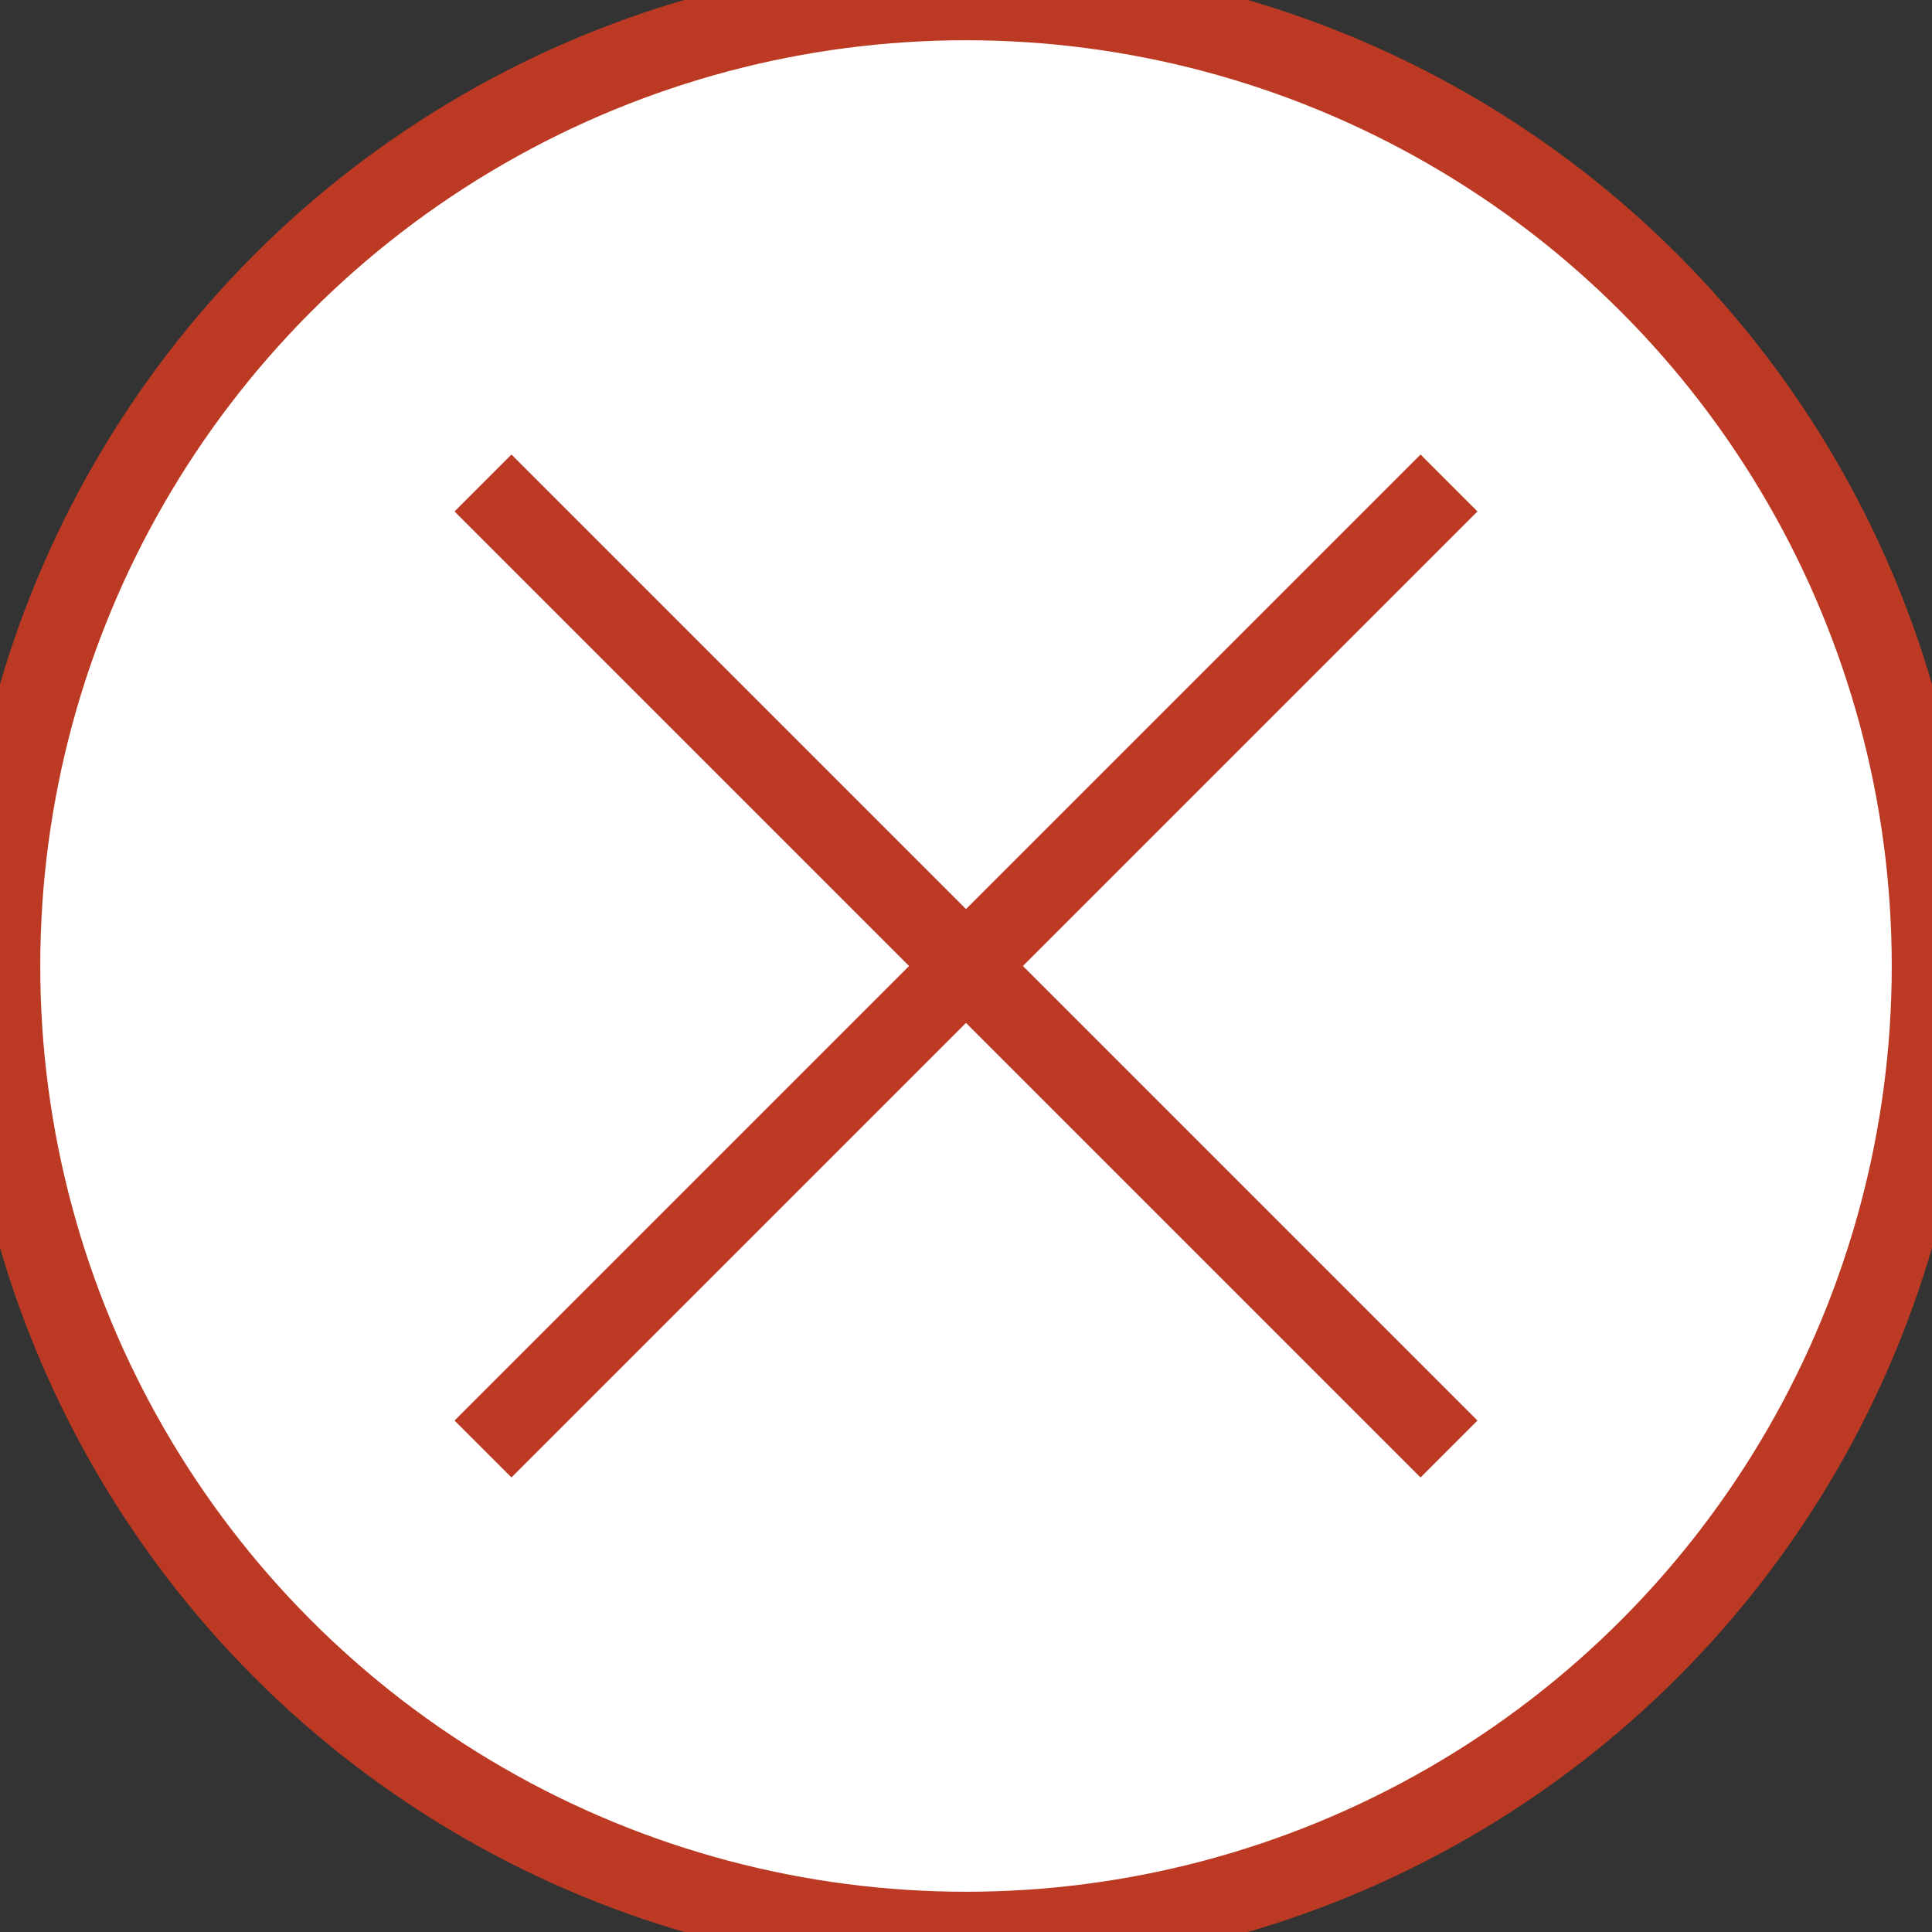 <?xml version="1.0" encoding="UTF-8" standalone="no"?>
<!-- Created with Inkscape (http://www.inkscape.org/) -->

<svg
   xmlns:dc="http://purl.org/dc/elements/1.1/"
   xmlns:cc="http://creativecommons.org/ns#"
   xmlns:rdf="http://www.w3.org/1999/02/22-rdf-syntax-ns#"
   xmlns:svg="http://www.w3.org/2000/svg"
   xmlns="http://www.w3.org/2000/svg"
   xmlns:sodipodi="http://sodipodi.sourceforge.net/DTD/sodipodi-0.dtd"
   xmlns:inkscape="http://www.inkscape.org/namespaces/inkscape"
   width="96"
   height="96"
   viewBox="0 0 96 96"
   id="svg4260"
   version="1.1"
   inkscape:version="0.91 r13725"
   sodipodi:docname="icon-nope.svg">
  <rect x="0" y="0" width="96" height="96" fill="#333333" stroke="none"/>
  <defs
     id="defs4262" />
  <sodipodi:namedview
     id="base"
     pagecolor="#ffffff"
     bordercolor="#666666"
     borderopacity="1.0"
     inkscape:pageopacity="0.0"
     inkscape:pageshadow="2"
     inkscape:zoom="1.9699327"
     inkscape:cx="50.715359"
     inkscape:cy="30.04642"
     inkscape:document-units="px"
     inkscape:current-layer="layer3"
     showgrid="false"
     fit-margin-top="0"
     fit-margin-left="0"
     fit-margin-right="0"
     fit-margin-bottom="0"
     units="px"
     inkscape:snap-bbox="true"
     inkscape:bbox-nodes="true"
     inkscape:snap-bbox-edge-midpoints="true"
     inkscape:bbox-paths="true"
     inkscape:snap-nodes="true"
     inkscape:object-nodes="true"
     inkscape:snap-smooth-nodes="true"
     inkscape:object-paths="true"
     inkscape:snap-intersection-paths="true"
     inkscape:window-width="833"
     inkscape:window-height="861"
     inkscape:window-x="2043"
     inkscape:window-y="18"
     inkscape:window-maximized="0">
    <inkscape:grid
       type="xygrid"
       id="grid4832"
       spacingx="8"
       spacingy="8"
       empspacing="2" />
  </sodipodi:namedview>
  <g
     inkscape:groupmode="layer"
     id="layer3"
     inkscape:label="Layer 2"
     transform="translate(0,10)"
     style="display:inline">
    <circle
       style="opacity:1;fill:#ffffff;fill-opacity:1;stroke:none;stroke-width:3;stroke-linecap:round;stroke-linejoin:round;stroke-miterlimit:2.6;stroke-dasharray:none;stroke-opacity:1"
       id="path4836"
       cx="48"
       cy="48"
       r="48"
       transform="translate(0,-10)" />
    <circle
       r="48"
       cy="48"
       cx="48"
       id="circle4838"
       style="opacity:1;fill:none;fill-opacity:1;stroke:#bc3a23;stroke-width:4;stroke-linecap:round;stroke-linejoin:round;stroke-miterlimit:2.6;stroke-dasharray:none;stroke-opacity:1"
       transform="translate(0,-10)" />
    <path
       id="path4842"
       style="fill:none;fill-rule:evenodd;stroke:#bc3a23;stroke-width:4;stroke-linecap:butt;stroke-linejoin:miter;stroke-miterlimit:4;stroke-dasharray:none;stroke-opacity:1"
       d="M 24,72 72,24 m -48,0 48,48"
       transform="translate(0,-10)"
       inkscape:connector-curvature="0"
       sodipodi:nodetypes="cccc" />
  </g>
</svg>
